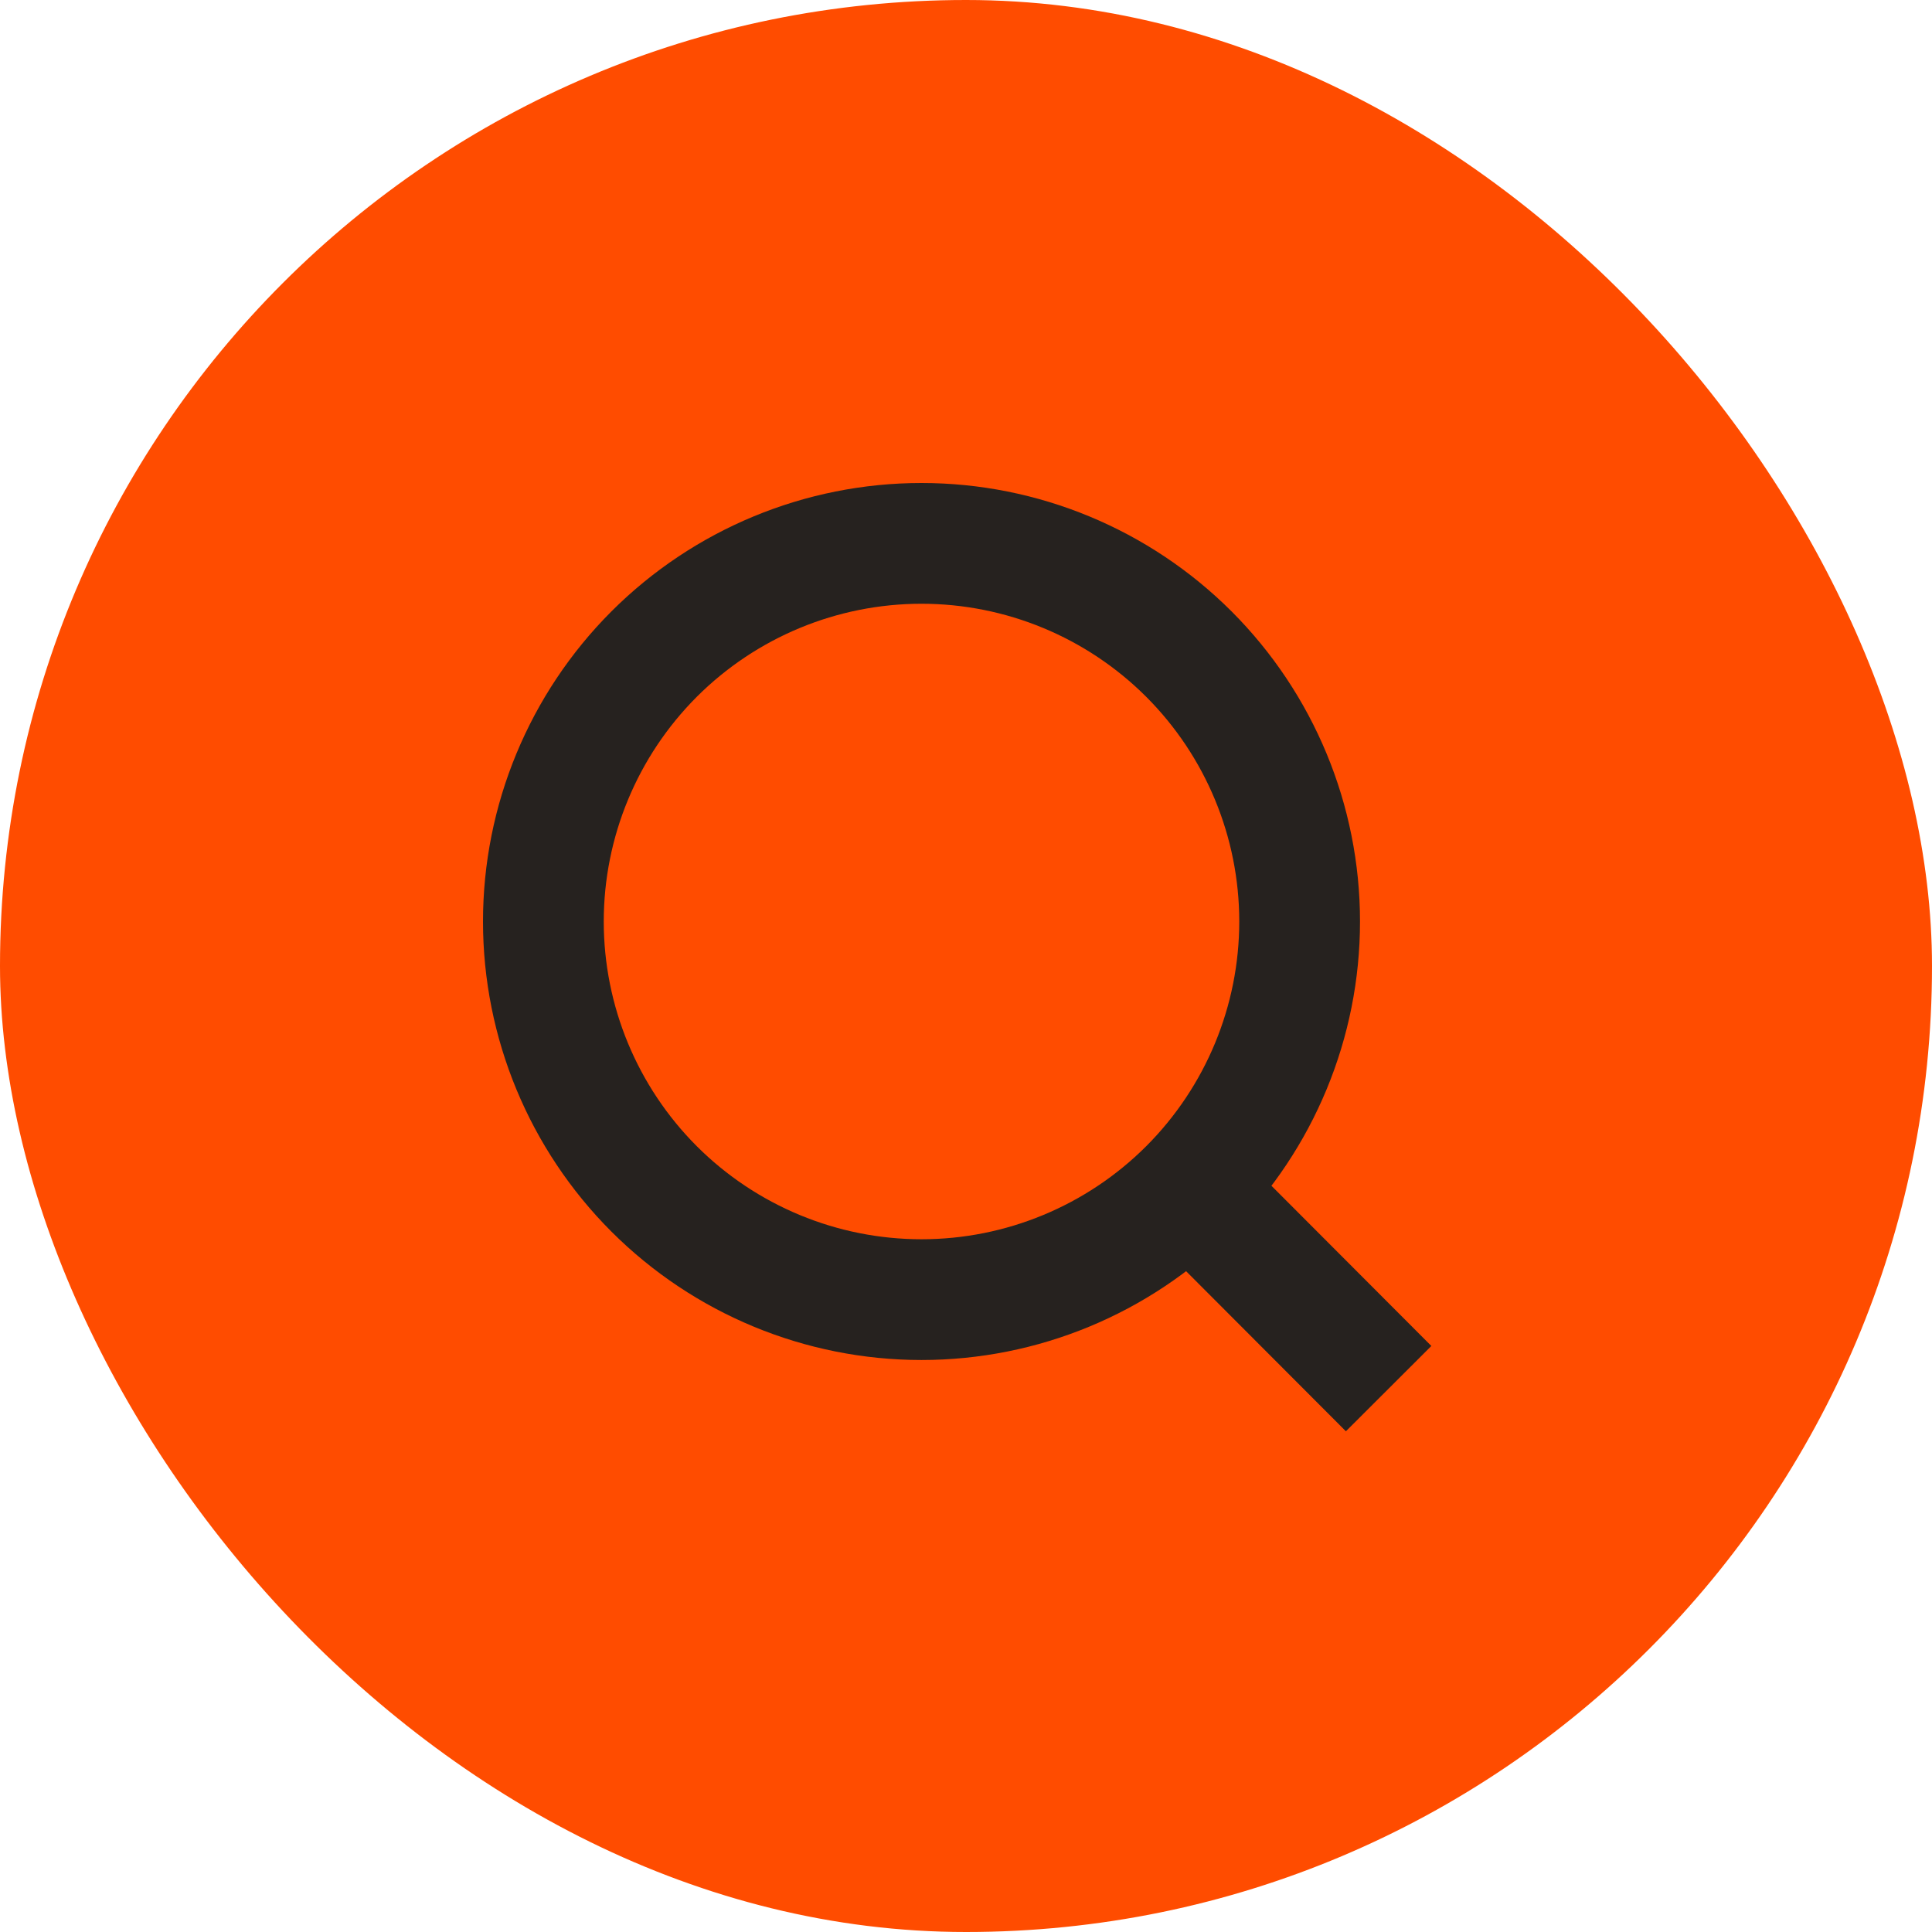 <svg width="32" height="32" viewBox="0 0 32 32" fill="none" xmlns="http://www.w3.org/2000/svg">
<rect width="32" height="32" rx="16" fill="#FF4C00"/>
<path d="M23 23L19.695 19.689L23 23ZM21.526 15.263C21.526 16.924 20.866 18.517 19.692 19.692C18.517 20.866 16.924 21.526 15.263 21.526C13.602 21.526 12.009 20.866 10.834 19.692C9.66 18.517 9 16.924 9 15.263C9 13.602 9.66 12.009 10.834 10.834C12.009 9.66 13.602 9 15.263 9C16.924 9 18.517 9.66 19.692 10.834C20.866 12.009 21.526 13.602 21.526 15.263V15.263Z" stroke="#26221F" stroke-width="2" stroke-linecap="round"/>
</svg>
